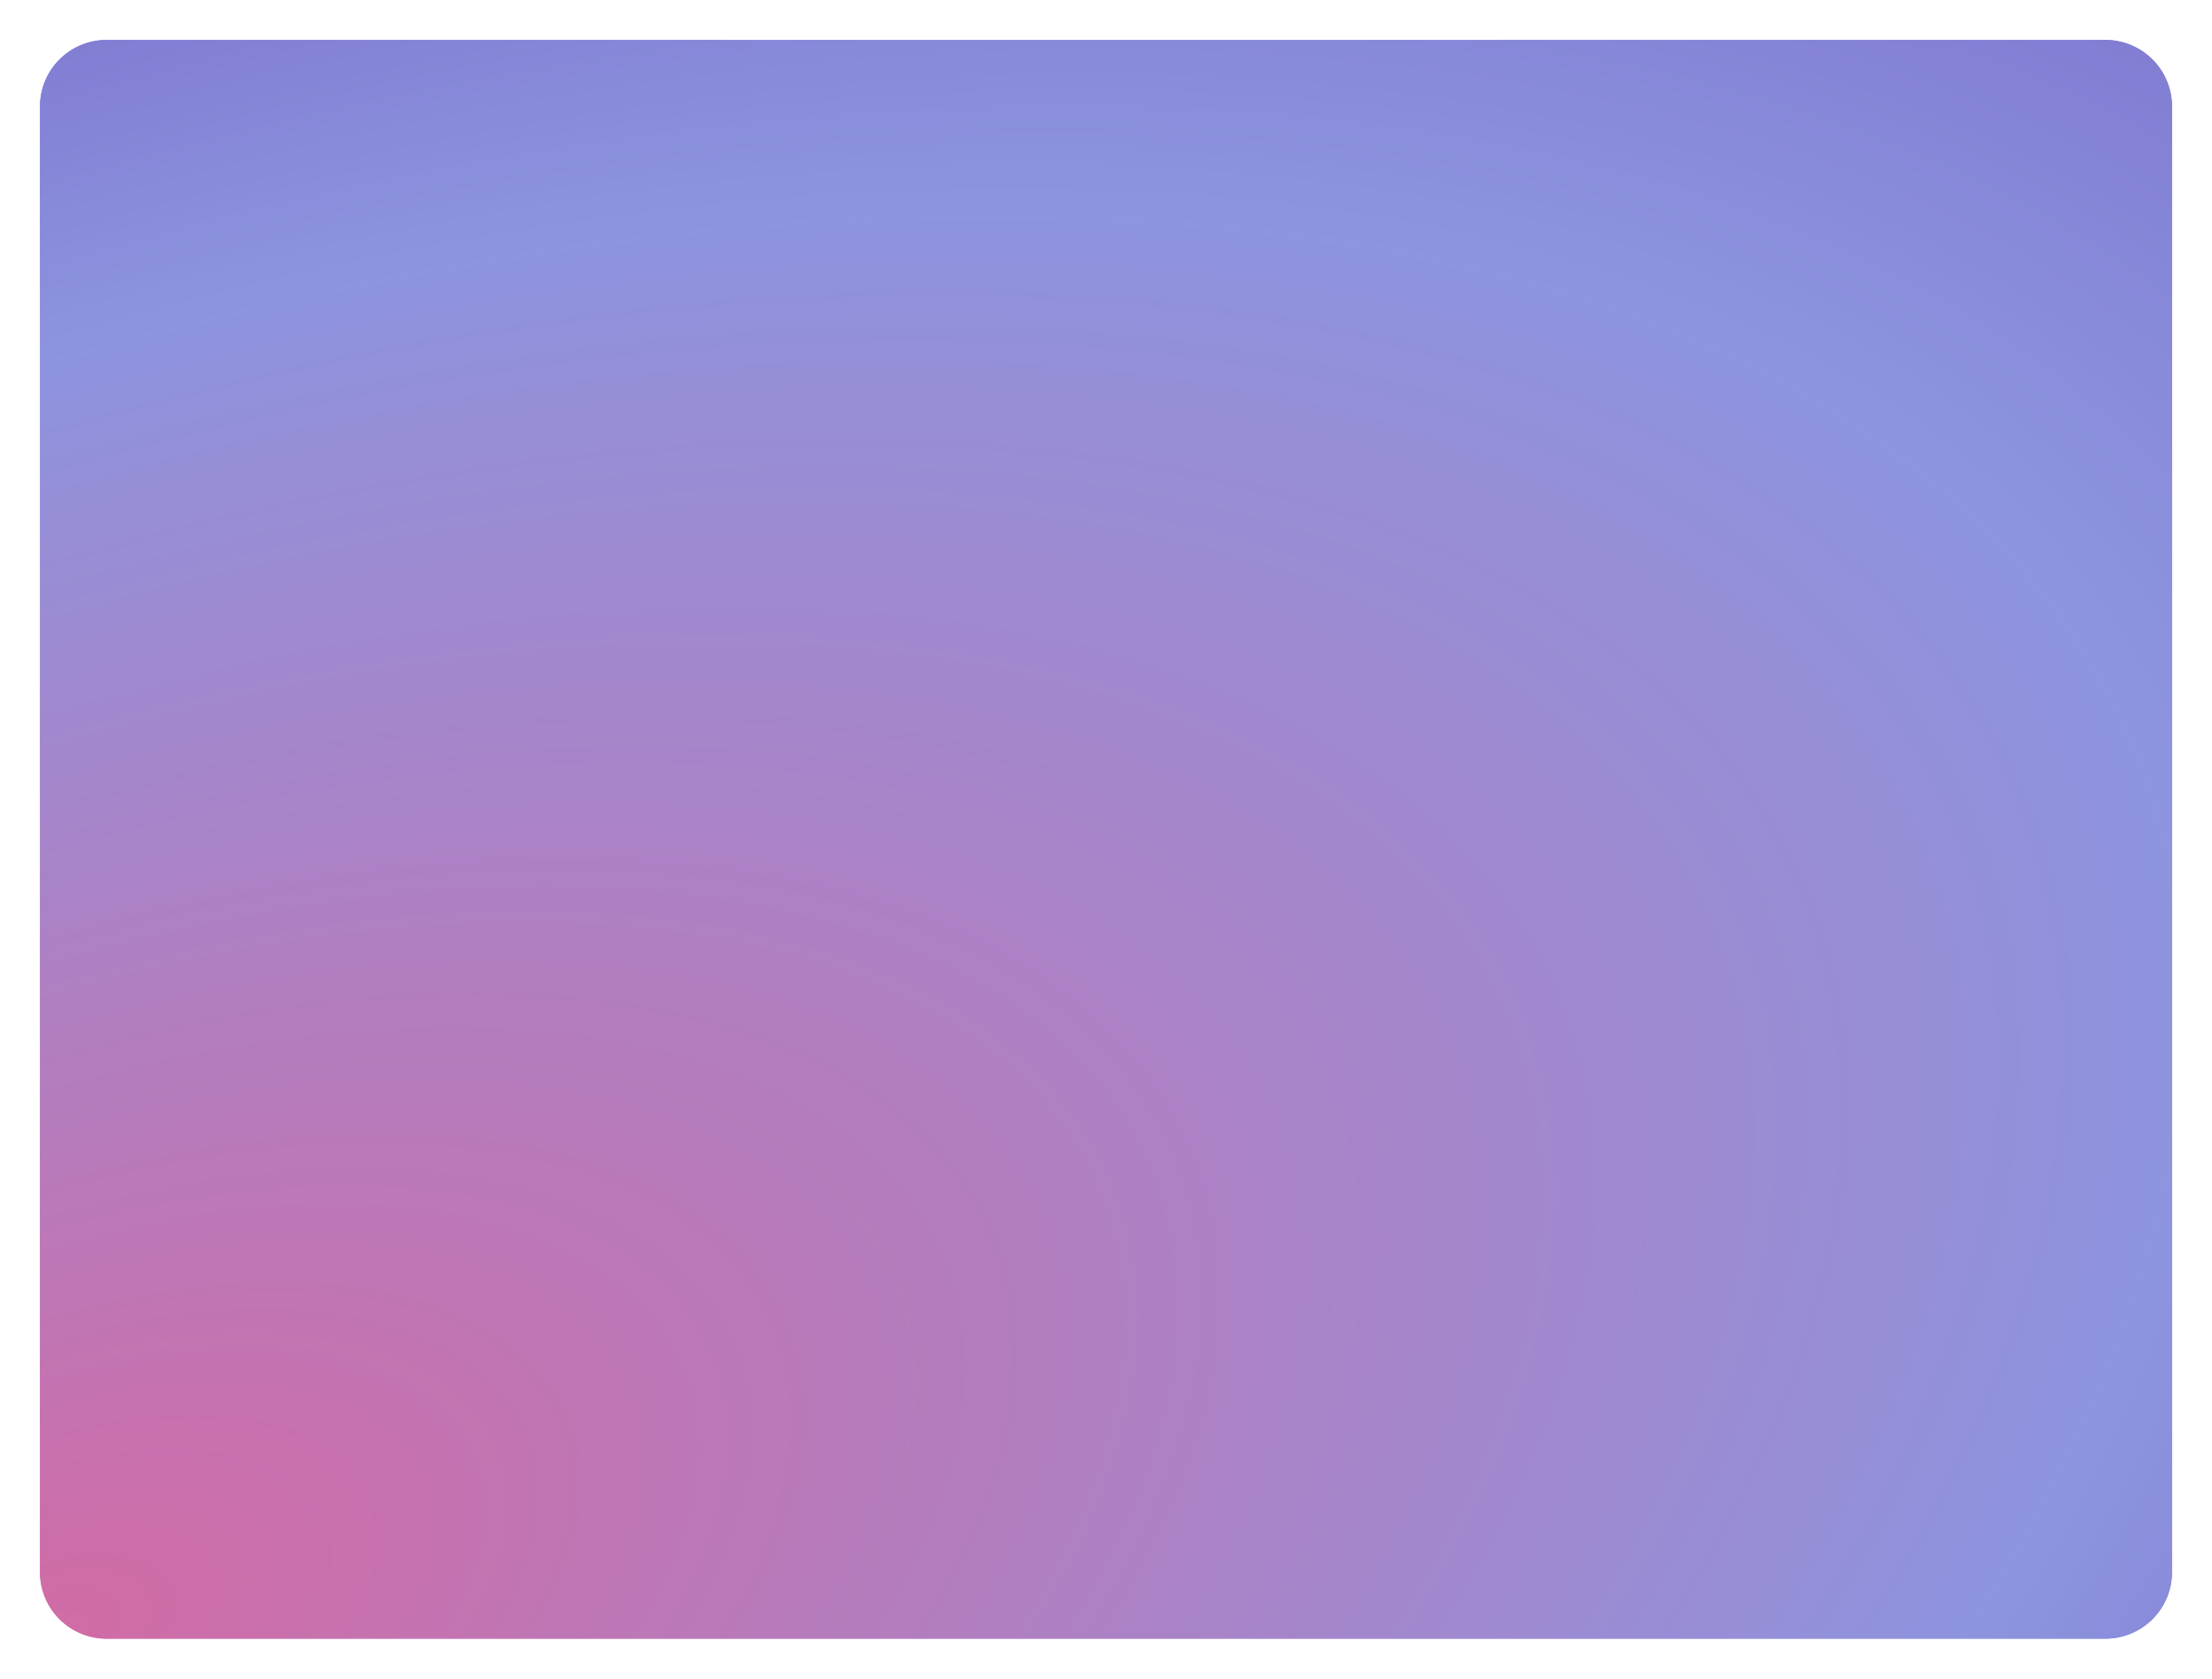 ﻿<?xml version="1.0" encoding="utf-8"?>
<svg version="1.1" xmlns:xlink="http://www.w3.org/1999/xlink" width="332px" height="252px" xmlns="http://www.w3.org/2000/svg">
  <defs>
    <radialGradient cx="433" cy="756" r="675.919" gradientTransform="matrix(0.918 -0.397 0.21 0.485 -122.979 561.67 )" gradientUnits="userSpaceOnUse" id="RadialGradient697">
      <stop id="Stop698" stop-color="#d16ba5" offset="0" />
      <stop id="Stop699" stop-color="#8d94df" offset="0.51" />
      <stop id="Stop700" stop-color="#5c38ad" offset="1" />
    </radialGradient>
    <filter x="427px" y="510px" width="332px" height="252px" filterUnits="userSpaceOnUse" id="filter701">
      <feOffset dx="0" dy="0" in="SourceAlpha" result="shadowOffsetInner" />
      <feGaussianBlur stdDeviation="3" in="shadowOffsetInner" result="shadowGaussian" />
      <feComposite in2="shadowGaussian" operator="atop" in="SourceAlpha" result="shadowComposite" />
      <feColorMatrix type="matrix" values="0 0 0 0 0  0 0 0 0 0  0 0 0 0 0  0 0 0 0.349 0  " in="shadowComposite" />
    </filter>
    <g id="widget702">
      <path d="M 433 526  A 10 10 0 0 1 443 516 L 743 516  A 10 10 0 0 1 753 526 L 753 746  A 10 10 0 0 1 743 756 L 443 756  A 10 10 0 0 1 433 746 L 433 526  Z " fill-rule="nonzero" fill="url(#RadialGradient697)" stroke="none" />
    </g>
  </defs>
  <g transform="matrix(1 0 0 1 -427 -510 )">
    <use xlink:href="#widget702" filter="url(#filter701)" />
    <use xlink:href="#widget702" />
  </g>
</svg>